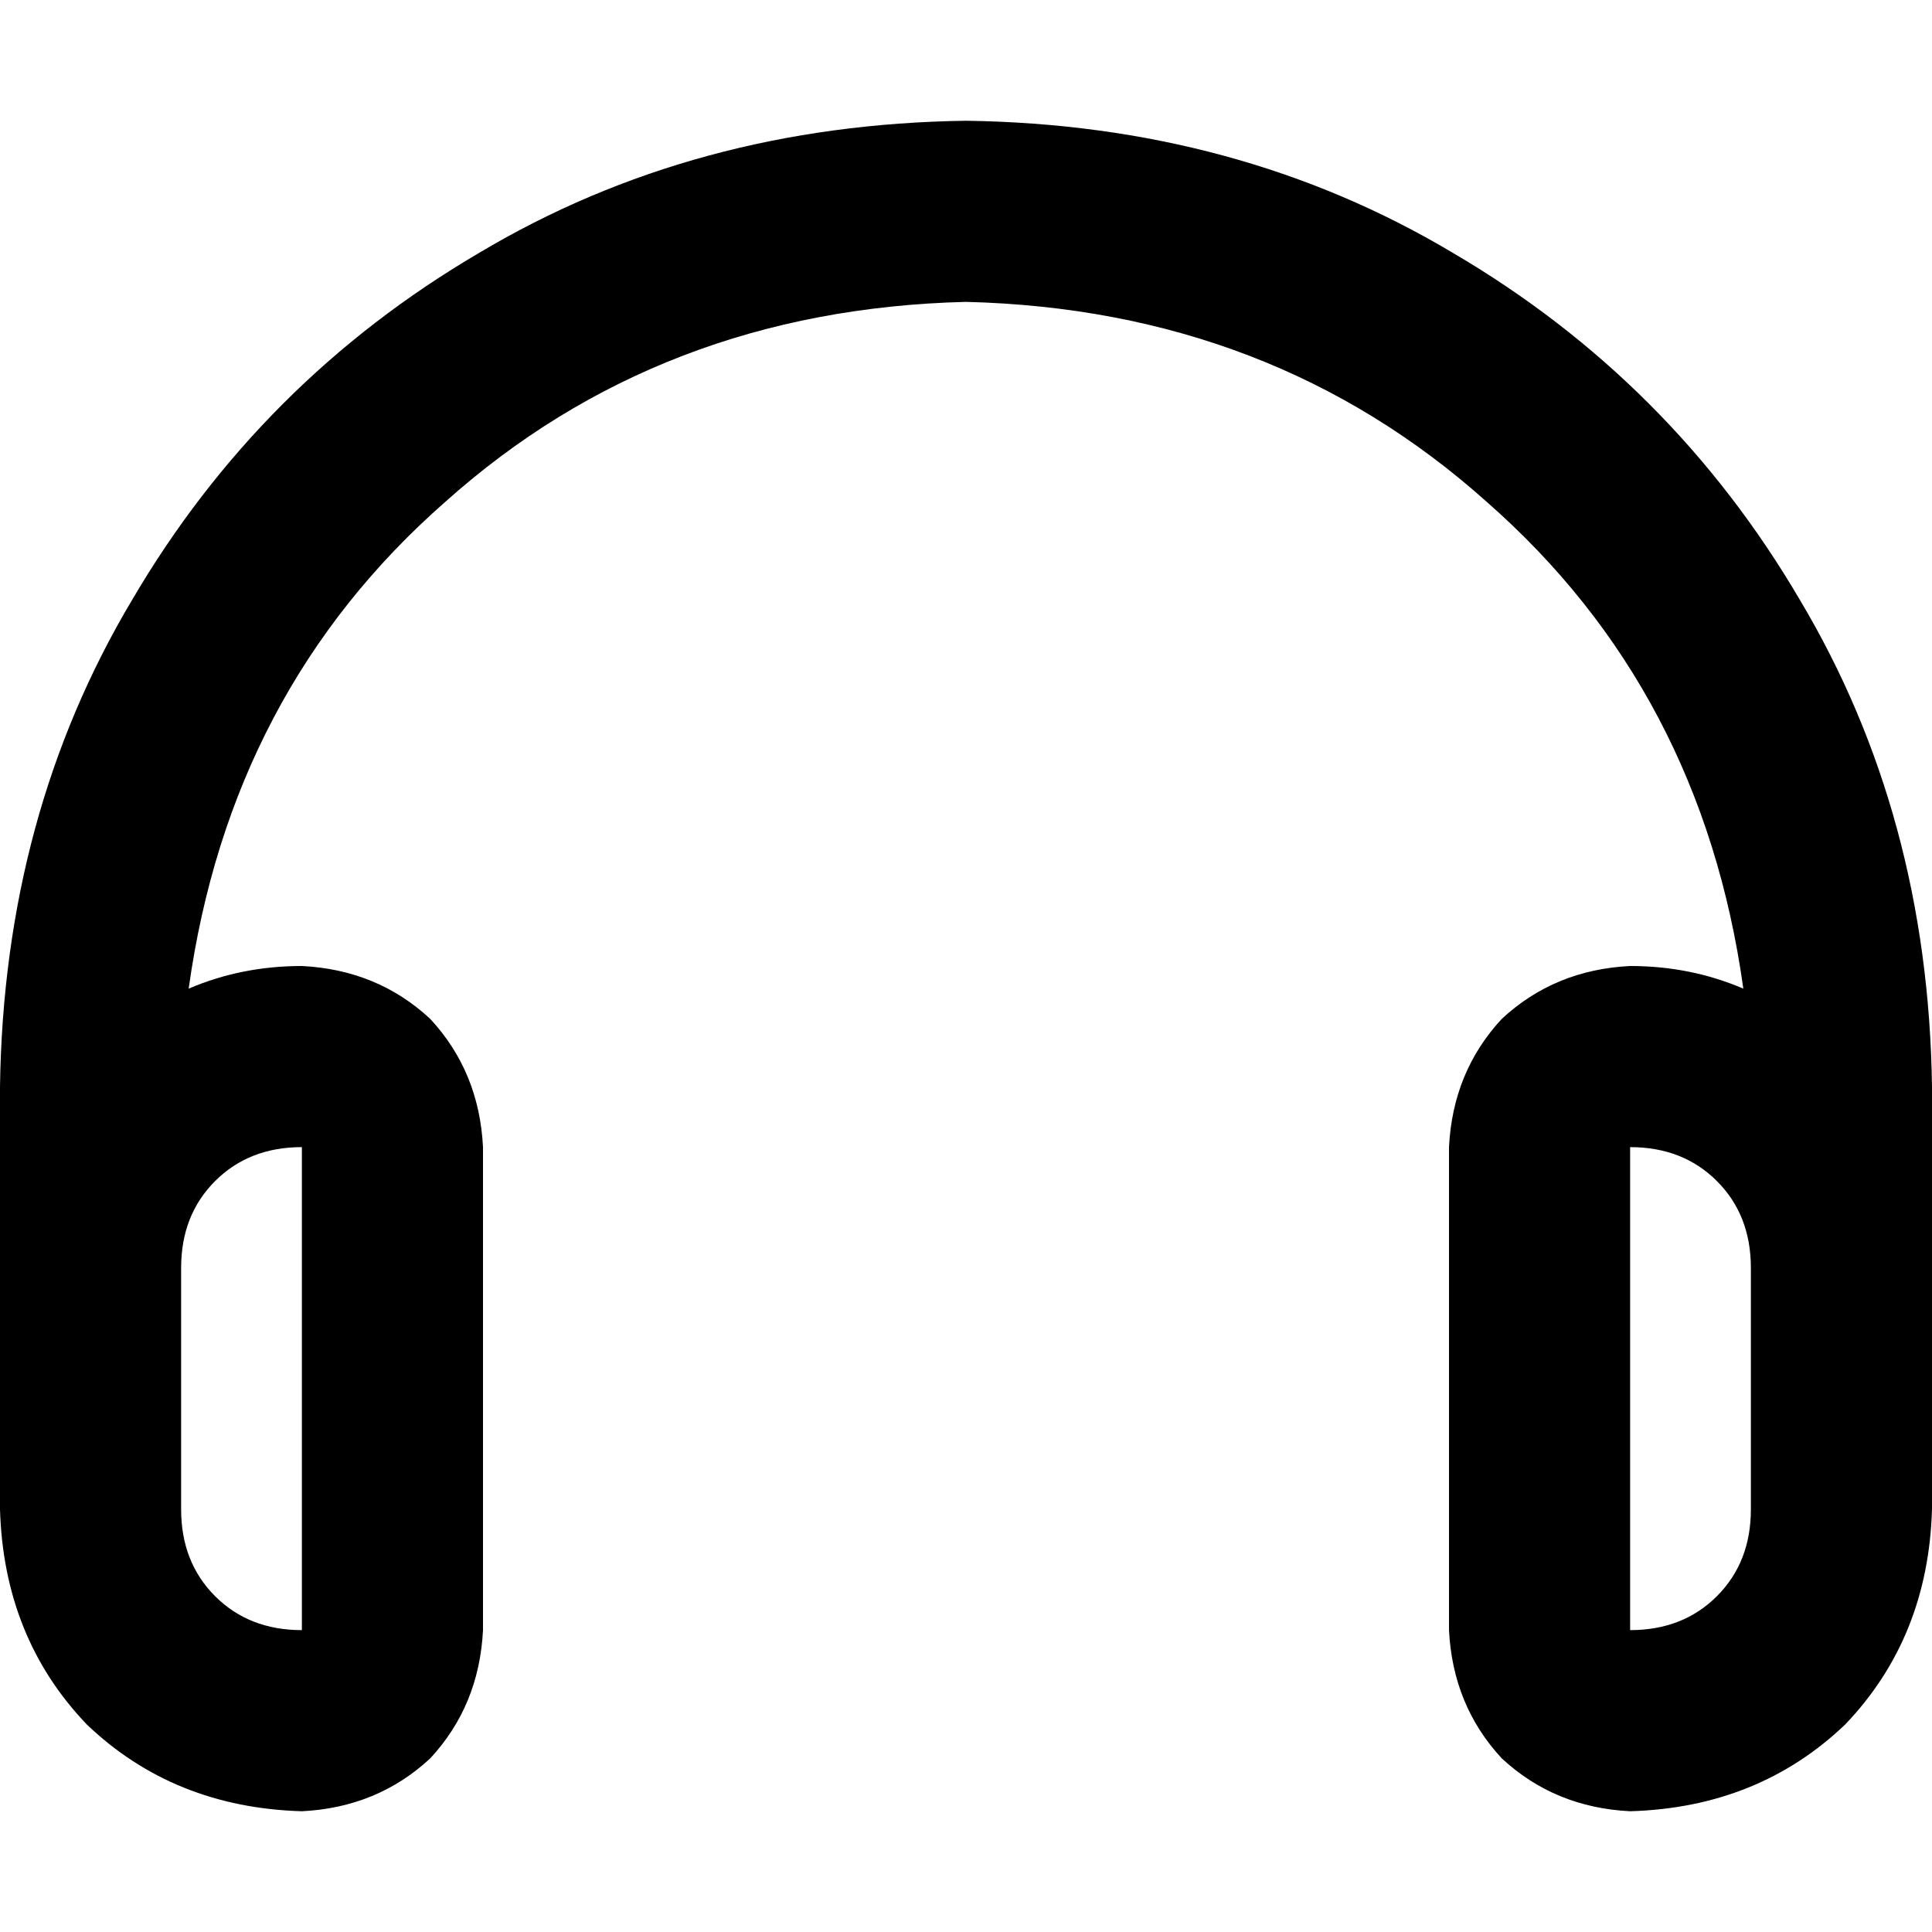 <svg xmlns="http://www.w3.org/2000/svg" viewBox="0 0 512 512">
  <path d="M 50 262 Q 61 183 118 133 L 118 133 L 118 133 Q 175 82 256 80 Q 337 82 394 133 Q 451 183 462 262 Q 448 256 432 256 Q 412 257 398 270 Q 385 284 384 304 L 384 432 L 384 432 Q 385 452 398 466 Q 412 479 432 480 Q 466 479 489 457 Q 511 434 512 400 L 512 368 L 512 368 L 512 336 L 512 336 L 512 288 L 512 288 Q 511 216 477 159 Q 443 101 385 67 Q 328 33 256 32 Q 184 33 127 67 Q 69 101 35 159 Q 1 216 0 288 L 0 336 L 0 336 L 0 368 L 0 368 L 0 400 L 0 400 Q 1 434 23 457 Q 46 479 80 480 Q 100 479 114 466 Q 127 452 128 432 L 128 304 L 128 304 Q 127 284 114 270 Q 100 257 80 256 Q 64 256 50 262 L 50 262 Z M 48 336 Q 48 322 57 313 L 57 313 L 57 313 Q 66 304 80 304 L 80 432 L 80 432 Q 66 432 57 423 Q 48 414 48 400 L 48 368 L 48 368 L 48 336 L 48 336 Z M 464 336 L 464 368 L 464 336 L 464 368 L 464 400 L 464 400 Q 464 414 455 423 Q 446 432 432 432 L 432 304 L 432 304 Q 446 304 455 313 Q 464 322 464 336 L 464 336 Z" />
</svg>